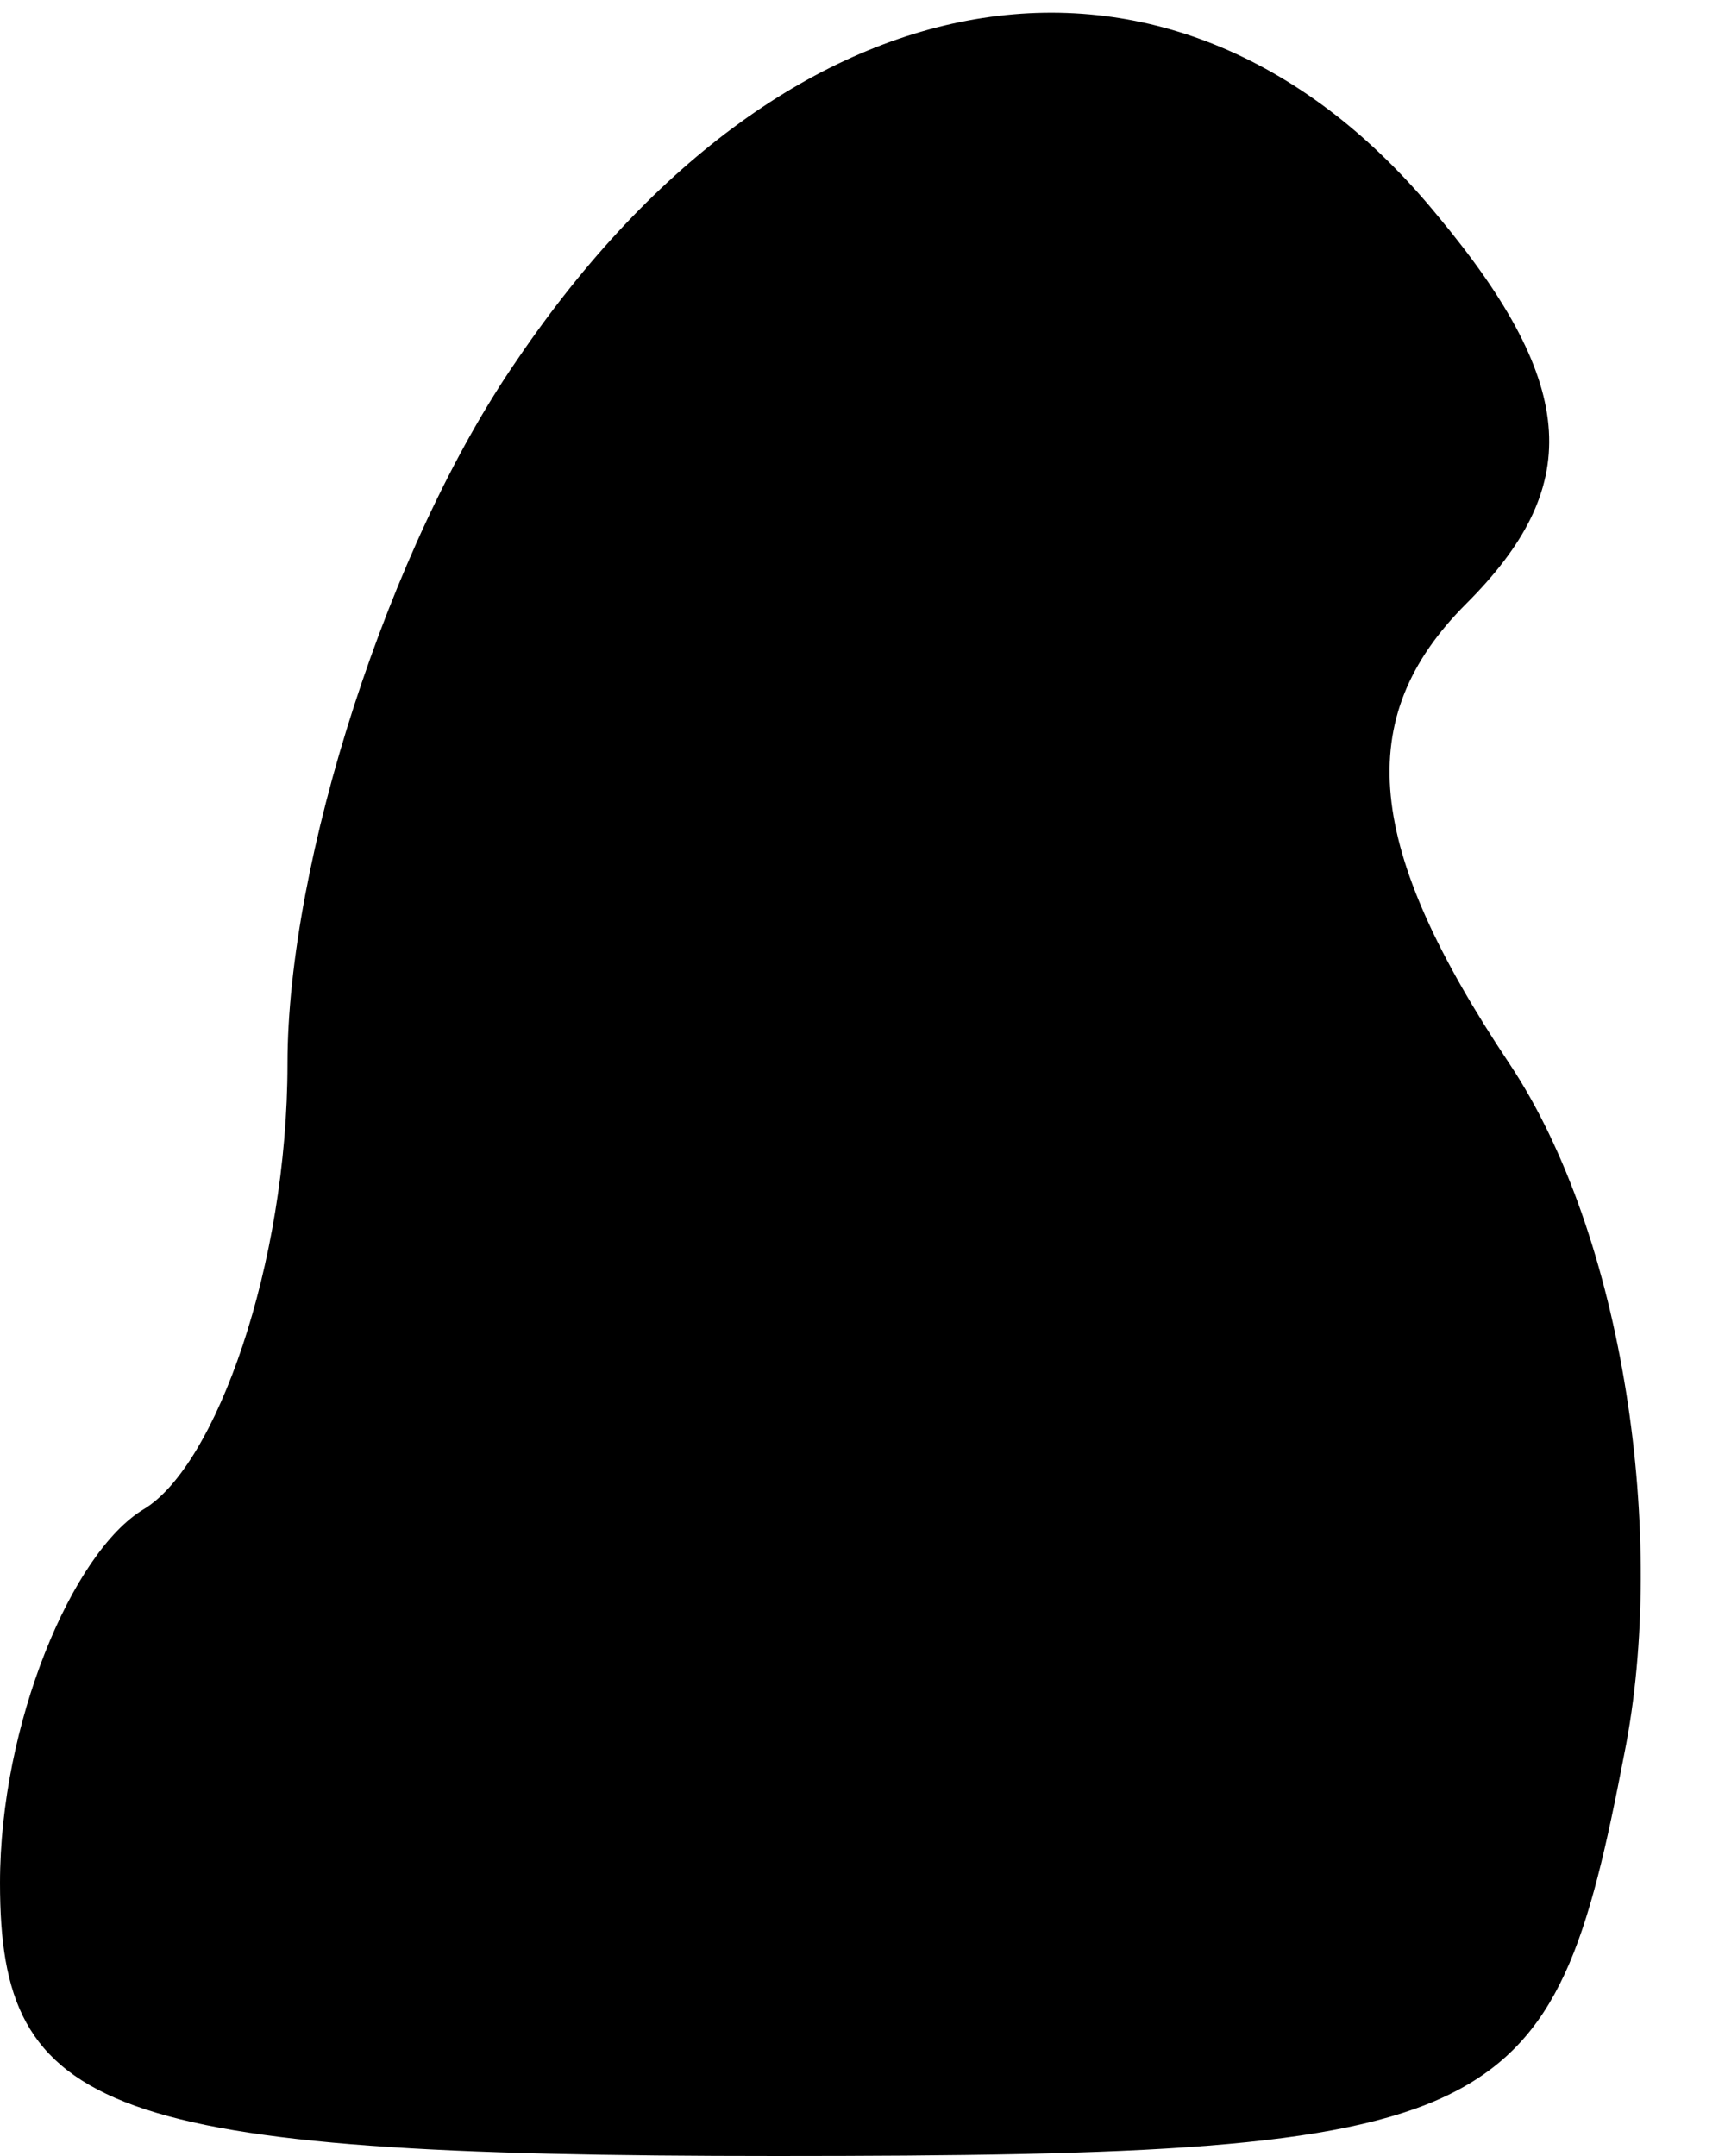 <?xml version="1.0" standalone="no"?>
<!DOCTYPE svg PUBLIC "-//W3C//DTD SVG 20010904//EN"
 "http://www.w3.org/TR/2001/REC-SVG-20010904/DTD/svg10.dtd">
<svg version="1.0" xmlns="http://www.w3.org/2000/svg"
 width="12pt" height="15pt" viewBox="0 0 12 15"
 preserveAspectRatio="xMidYMid meet">
<g transform="translate(0,15) scale(0.1,-0.1)"
fill="#000000" stroke="none">
<path fill="#000000" stroke="none" d="M36 125 c-9 -13 -16 -35 -16 -49 0 -14
-5 -28 -10 -31 -5 -3 -10 -15 -10 -26 0 -16 7 -19 54 -19 51 0 54 2 59 28 3
15 0 36 -8 48 -10 15 -11 24 -3 32 8 8 8 15 -2 27 -18 22 -45 18 -64 -10z"/>
</g>
</svg>
